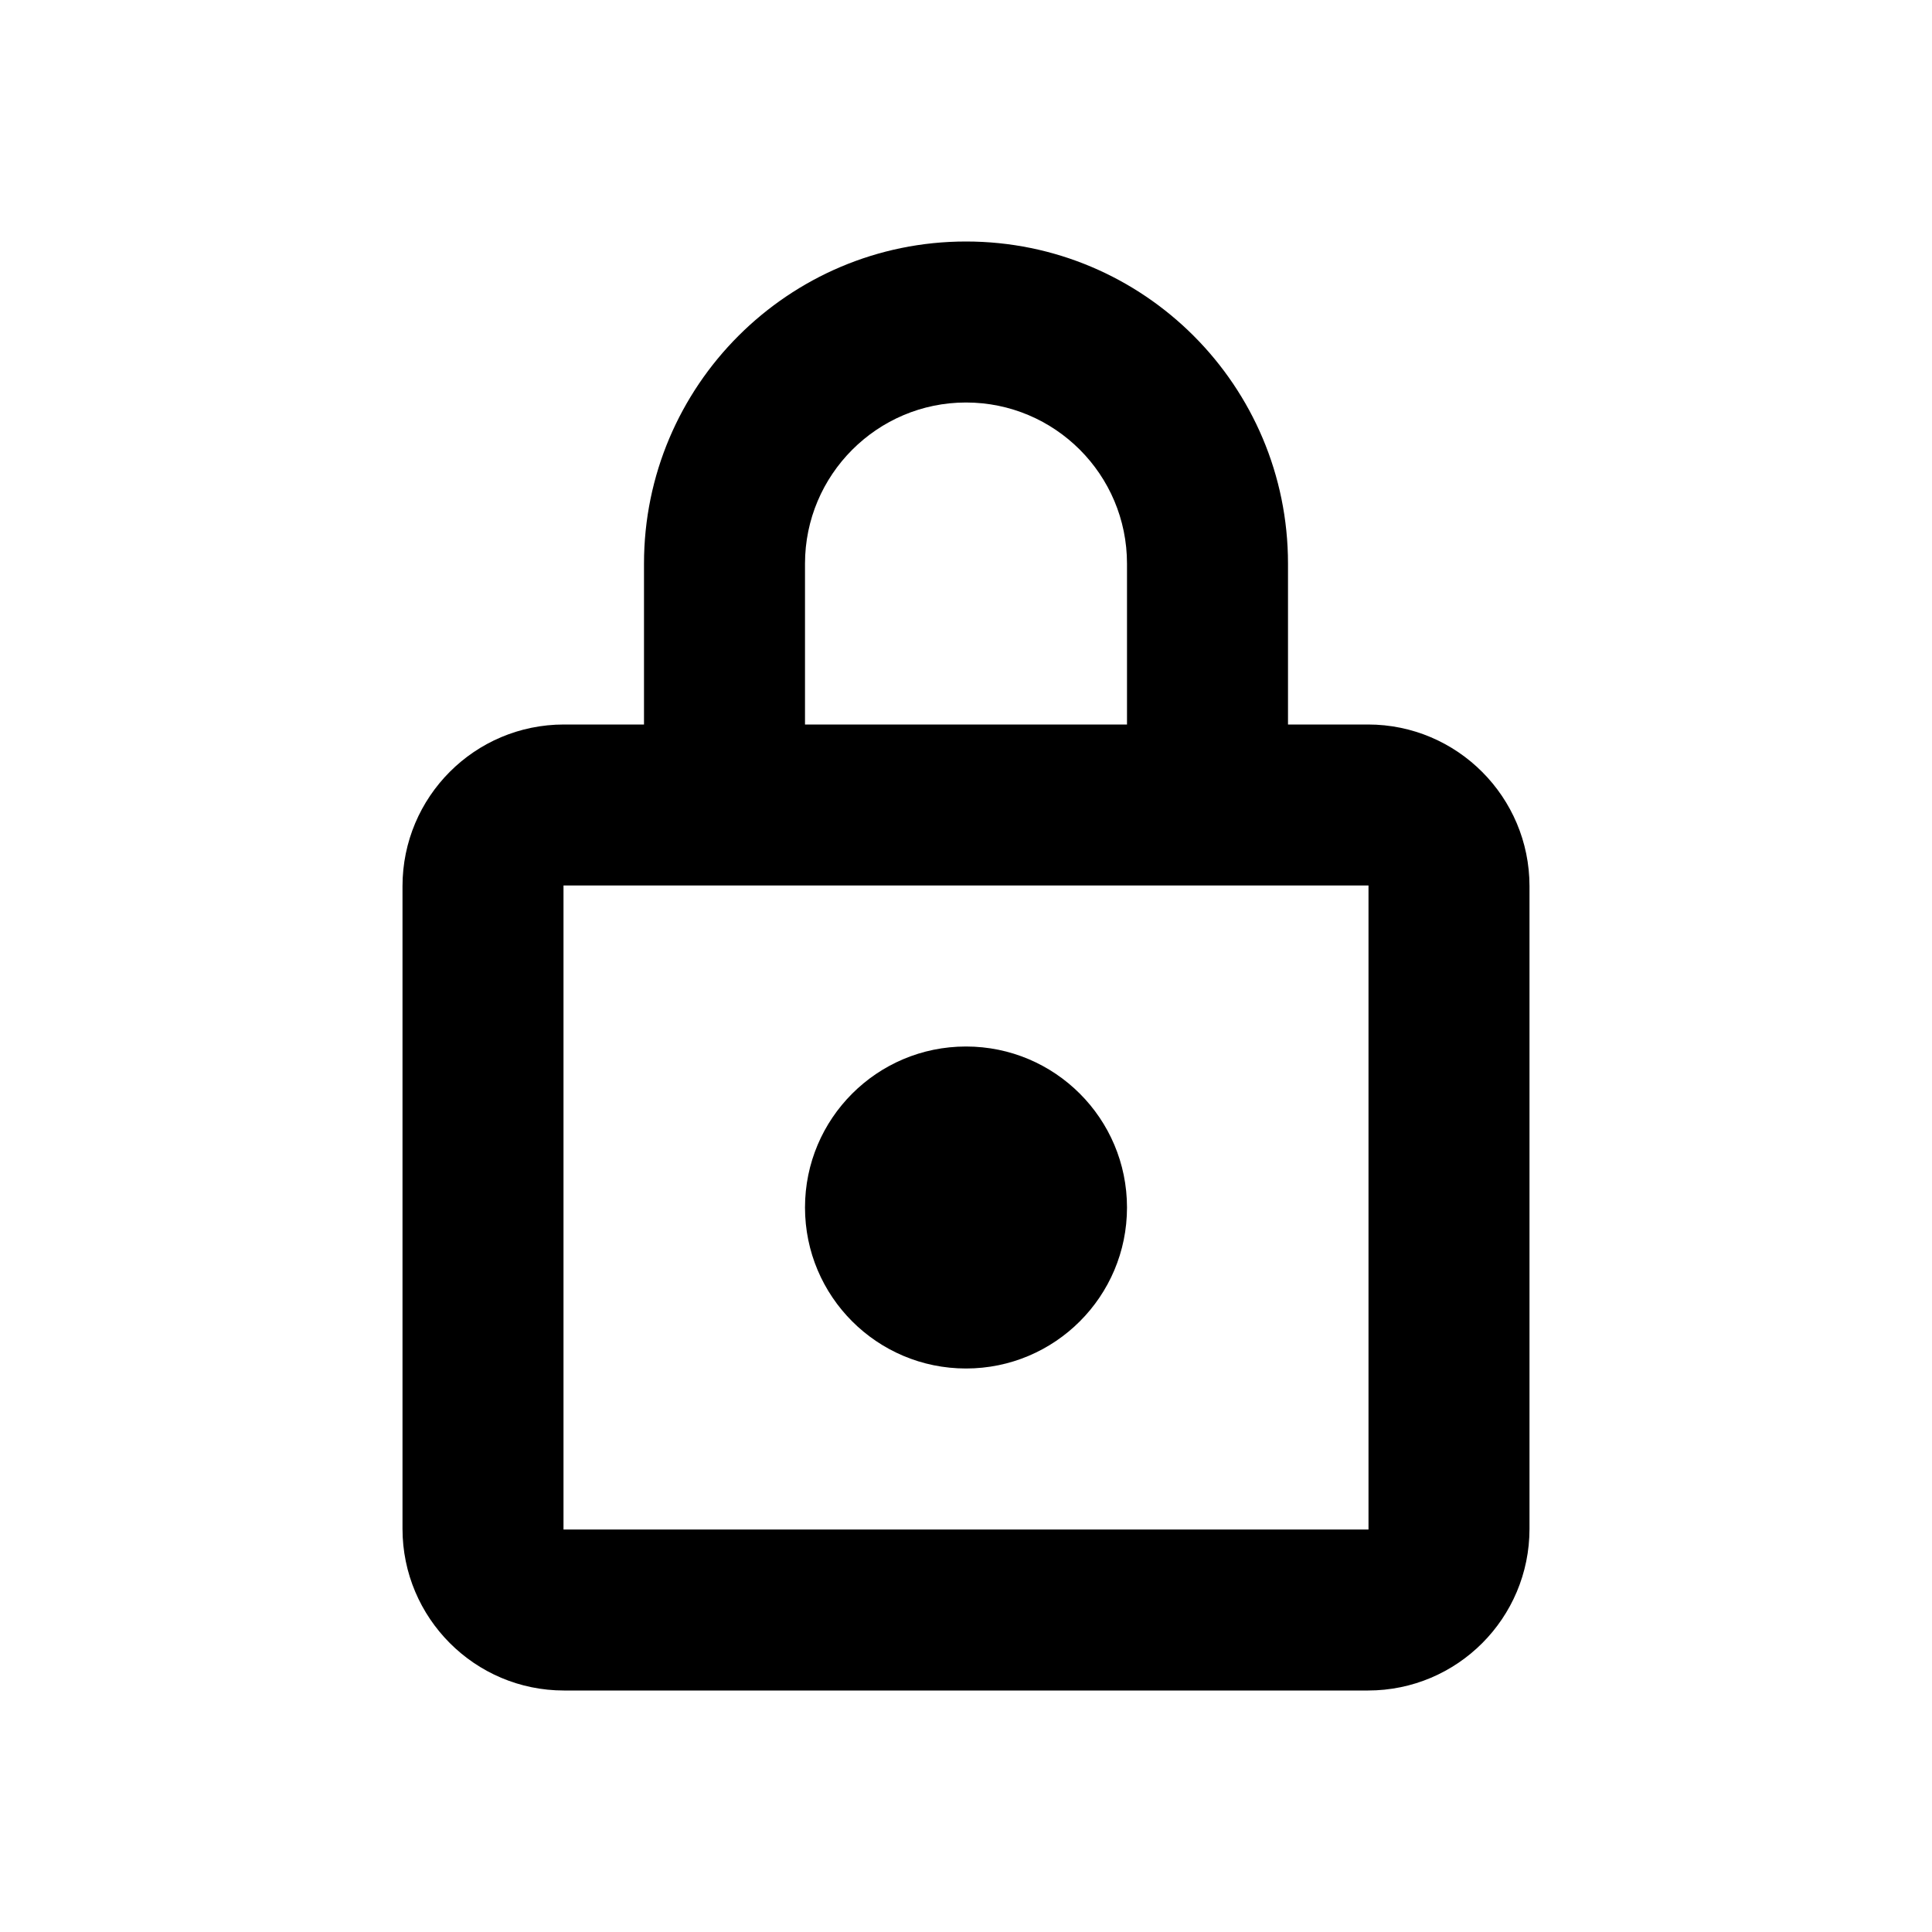 <?xml version="1.0" encoding="UTF-8" standalone="no"?>
<svg width="24px" height="24px" viewBox="0 0 24 24" version="1.1" xmlns="http://www.w3.org/2000/svg" xmlns:xlink="http://www.w3.org/1999/xlink">
    <!-- Generator: Sketch 45.1 (43504) - http://www.bohemiancoding.com/sketch -->
    <title>icons/lock</title>
    <desc>Created with Sketch.</desc>
    <defs></defs>
    <g id="Global" stroke="none" stroke-width="1" fill="none" fill-rule="evenodd">
        <g id="icons/lock" fill-rule="nonzero" fill="currentColor">
            <path d="M16,11 L16,9 L14,9 L14,7.002 C14,5.896 13.104,5 12,5 C10.898,5 10,5.898 10,7.002 L10,9 L8,9 L8,11 L7,11 L7,19 L17,19 L17,11 L16,11 Z M14,11 L10,11 L10,9 L14,9 L14,11 Z M8,9 L8,7.002 C8,4.792 9.795,3 12,3 C14.209,3 16,4.792 16,7.002 L16,9 L16.994,9 C18.102,9 19,9.902 19,11.009 L19,18.991 C19,20.101 18.103,21 16.994,21 L7.006,21 C5.898,21 5,20.098 5,18.991 L5,11.009 C5,9.899 5.897,9 7.006,9 L8,9 Z M8,9 L10,9 L10,11 L8,11 L8,9 Z M14,9 L16,9 L16,11 L14,11 L14,9 Z" id="Combined-Shape"></path>
            <circle id="Oval-7" cx="12" cy="15" r="2"></circle>
        </g>
    </g>
</svg>
